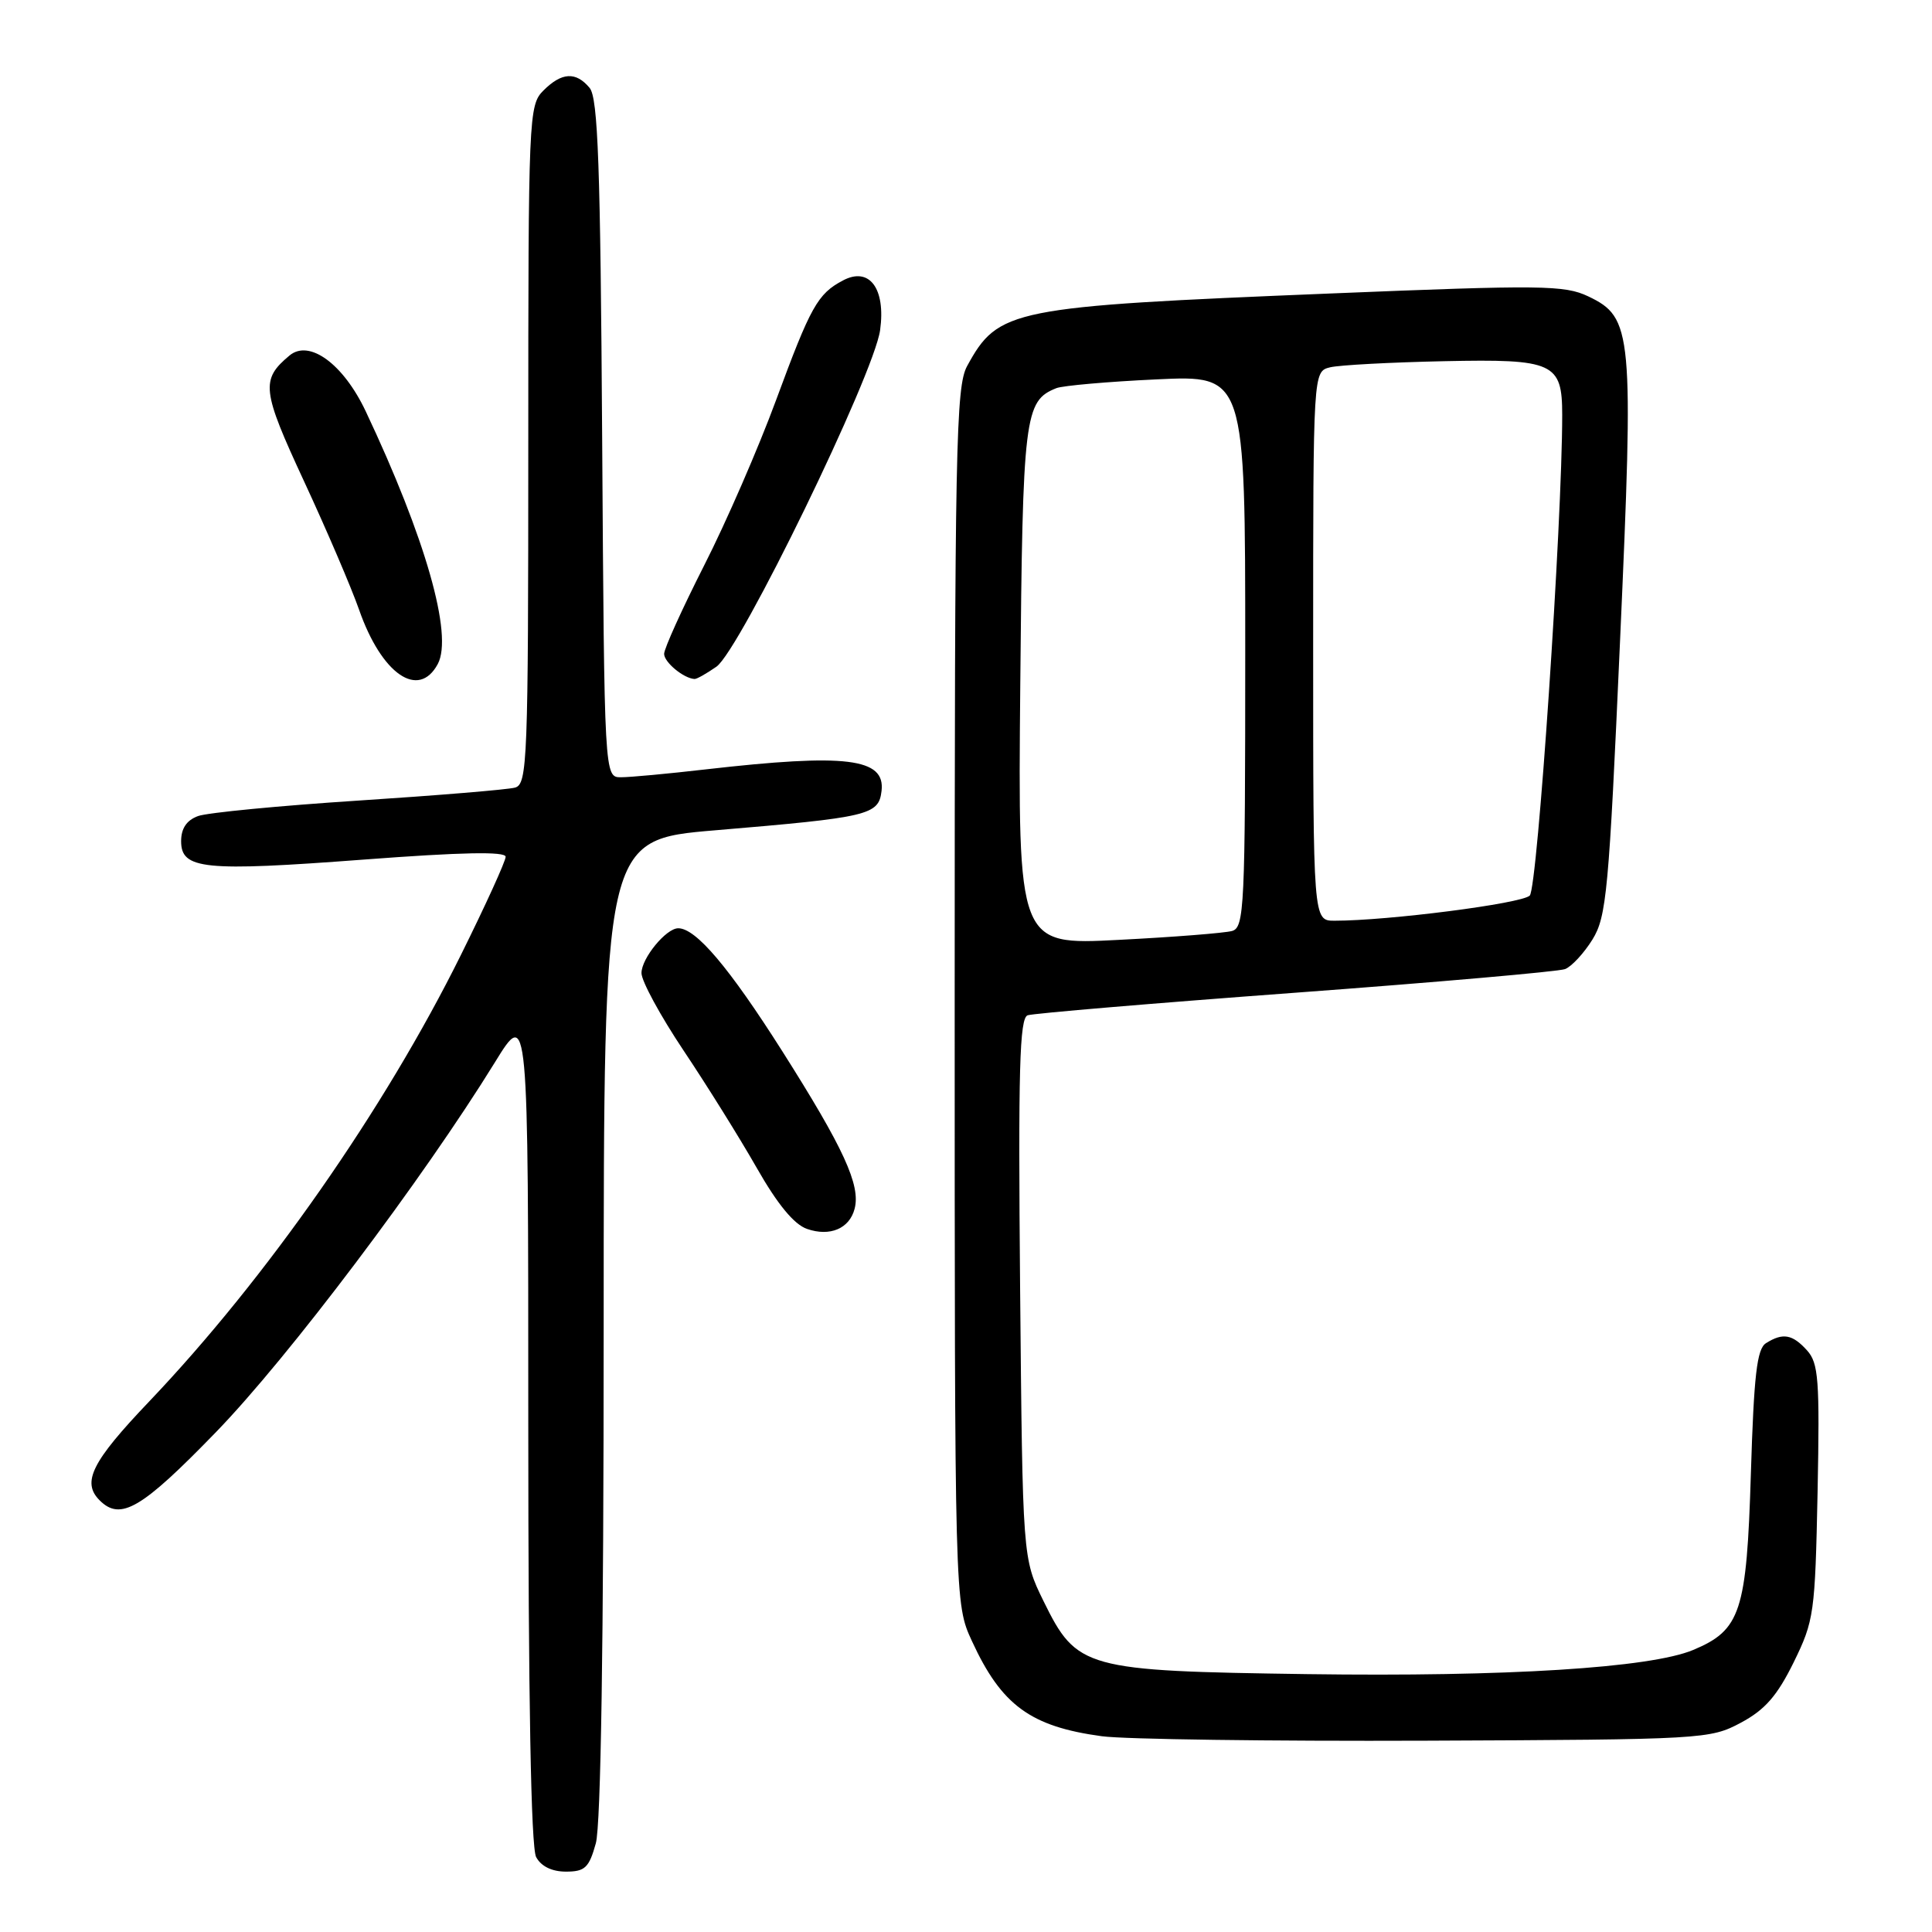 <?xml version="1.0" encoding="UTF-8" standalone="no"?>
<!DOCTYPE svg PUBLIC "-//W3C//DTD SVG 1.1//EN" "http://www.w3.org/Graphics/SVG/1.1/DTD/svg11.dtd" >
<svg xmlns="http://www.w3.org/2000/svg" xmlns:xlink="http://www.w3.org/1999/xlink" version="1.1" viewBox="0 0 256 256">
 <g >
 <path fill="currentColor"
d=" M 78.95 244.25 C 79.62 241.83 79.99 217.59 79.99 175.88 C 80.00 111.26 80.00 111.26 94.75 110.02 C 115.19 108.30 116.43 108.01 116.81 104.80 C 117.32 100.45 112.12 99.82 93.49 101.95 C 88.55 102.52 83.51 102.99 82.29 102.99 C 80.08 103.00 80.08 103.00 79.79 58.15 C 79.56 21.93 79.24 12.99 78.13 11.65 C 76.31 9.46 74.43 9.57 72.00 12.00 C 70.06 13.94 70.00 15.33 70.00 58.93 C 70.00 100.87 69.88 103.90 68.25 104.36 C 67.29 104.63 57.95 105.40 47.50 106.08 C 37.05 106.76 27.49 107.68 26.25 108.13 C 24.73 108.68 24.00 109.77 24.00 111.46 C 24.00 115.20 26.98 115.50 48.19 113.90 C 61.15 112.92 67.00 112.80 67.00 113.53 C 67.00 114.11 64.33 119.97 61.07 126.54 C 50.95 146.97 35.27 169.42 19.79 185.68 C 12.15 193.69 10.80 196.40 13.20 198.80 C 15.97 201.57 18.74 199.95 28.63 189.75 C 38.19 179.90 56.05 156.21 65.58 140.76 C 70.00 133.59 70.00 133.59 70.00 188.86 C 70.00 225.05 70.36 244.80 71.04 246.07 C 71.70 247.30 73.13 248.00 74.99 248.00 C 77.51 248.00 78.05 247.49 78.95 244.25 Z  M 230.67 228.27 C 233.87 226.56 235.48 224.71 237.67 220.27 C 240.38 214.74 240.51 213.79 240.84 197.67 C 241.13 182.79 240.97 180.62 239.43 178.92 C 237.50 176.79 236.23 176.57 234.00 177.98 C 232.80 178.73 232.40 182.22 232.00 195.26 C 231.44 213.60 230.65 215.99 224.35 218.63 C 218.65 221.01 199.61 222.20 173.24 221.83 C 143.67 221.41 142.69 221.14 138.27 212.15 C 135.50 206.50 135.50 206.50 135.17 170.75 C 134.91 141.71 135.09 134.91 136.17 134.53 C 136.90 134.28 152.87 132.93 171.65 131.54 C 190.43 130.15 206.51 128.74 207.38 128.41 C 208.25 128.07 209.88 126.31 211.01 124.49 C 212.88 121.46 213.19 118.09 214.66 85.02 C 216.50 43.91 216.33 42.08 210.45 39.27 C 207.31 37.78 204.33 37.74 176.25 38.89 C 133.88 40.62 132.29 40.94 128.15 48.50 C 126.66 51.22 126.50 59.12 126.50 132.00 C 126.50 212.50 126.50 212.50 128.79 217.46 C 132.70 225.96 136.56 228.78 146.00 230.06 C 149.03 230.47 168.38 230.73 189.00 230.65 C 225.72 230.50 226.59 230.45 230.67 228.27 Z  M 113.24 160.17 C 114.06 157.06 111.80 152.14 103.65 139.28 C 96.61 128.19 92.22 123.00 89.87 123.00 C 88.26 123.00 85.00 126.98 85.00 128.94 C 85.00 130.00 87.51 134.61 90.57 139.19 C 93.63 143.76 97.99 150.75 100.26 154.73 C 103.02 159.58 105.22 162.25 106.94 162.84 C 109.97 163.89 112.56 162.80 113.24 160.17 Z  M 58.01 87.98 C 60.06 84.15 56.37 71.24 48.46 54.50 C 45.49 48.22 40.99 44.93 38.37 47.10 C 34.52 50.31 34.68 51.69 40.30 63.80 C 43.29 70.24 46.56 77.88 47.58 80.79 C 50.56 89.33 55.47 92.72 58.01 87.98 Z  M 94.93 88.34 C 98.05 86.15 115.81 49.63 116.62 43.74 C 117.38 38.21 115.19 35.29 111.68 37.17 C 108.34 38.94 107.42 40.59 102.84 53.00 C 100.51 59.33 96.22 69.20 93.30 74.93 C 90.39 80.67 88.00 85.94 88.00 86.64 C 88.00 87.75 90.58 89.89 92.03 89.97 C 92.32 89.99 93.62 89.25 94.93 88.34 Z  M 135.19 90.86 C 135.51 54.97 135.74 53.12 139.98 51.43 C 140.82 51.10 146.79 50.57 153.25 50.27 C 165.00 49.71 165.00 49.71 165.00 86.29 C 165.00 120.27 164.88 122.90 163.25 123.36 C 162.29 123.63 155.51 124.17 148.19 124.54 C 134.88 125.23 134.88 125.23 135.19 90.86 Z  M 174.00 85.61 C 174.00 49.22 174.00 49.22 176.25 48.67 C 177.49 48.37 184.29 48.01 191.36 47.86 C 205.89 47.55 207.00 48.06 207.00 54.98 C 207.00 69.26 203.73 117.67 202.70 118.67 C 201.62 119.73 183.94 122.00 176.83 122.00 C 174.00 122.00 174.00 122.00 174.00 85.61 Z "/>
</g>
</svg>